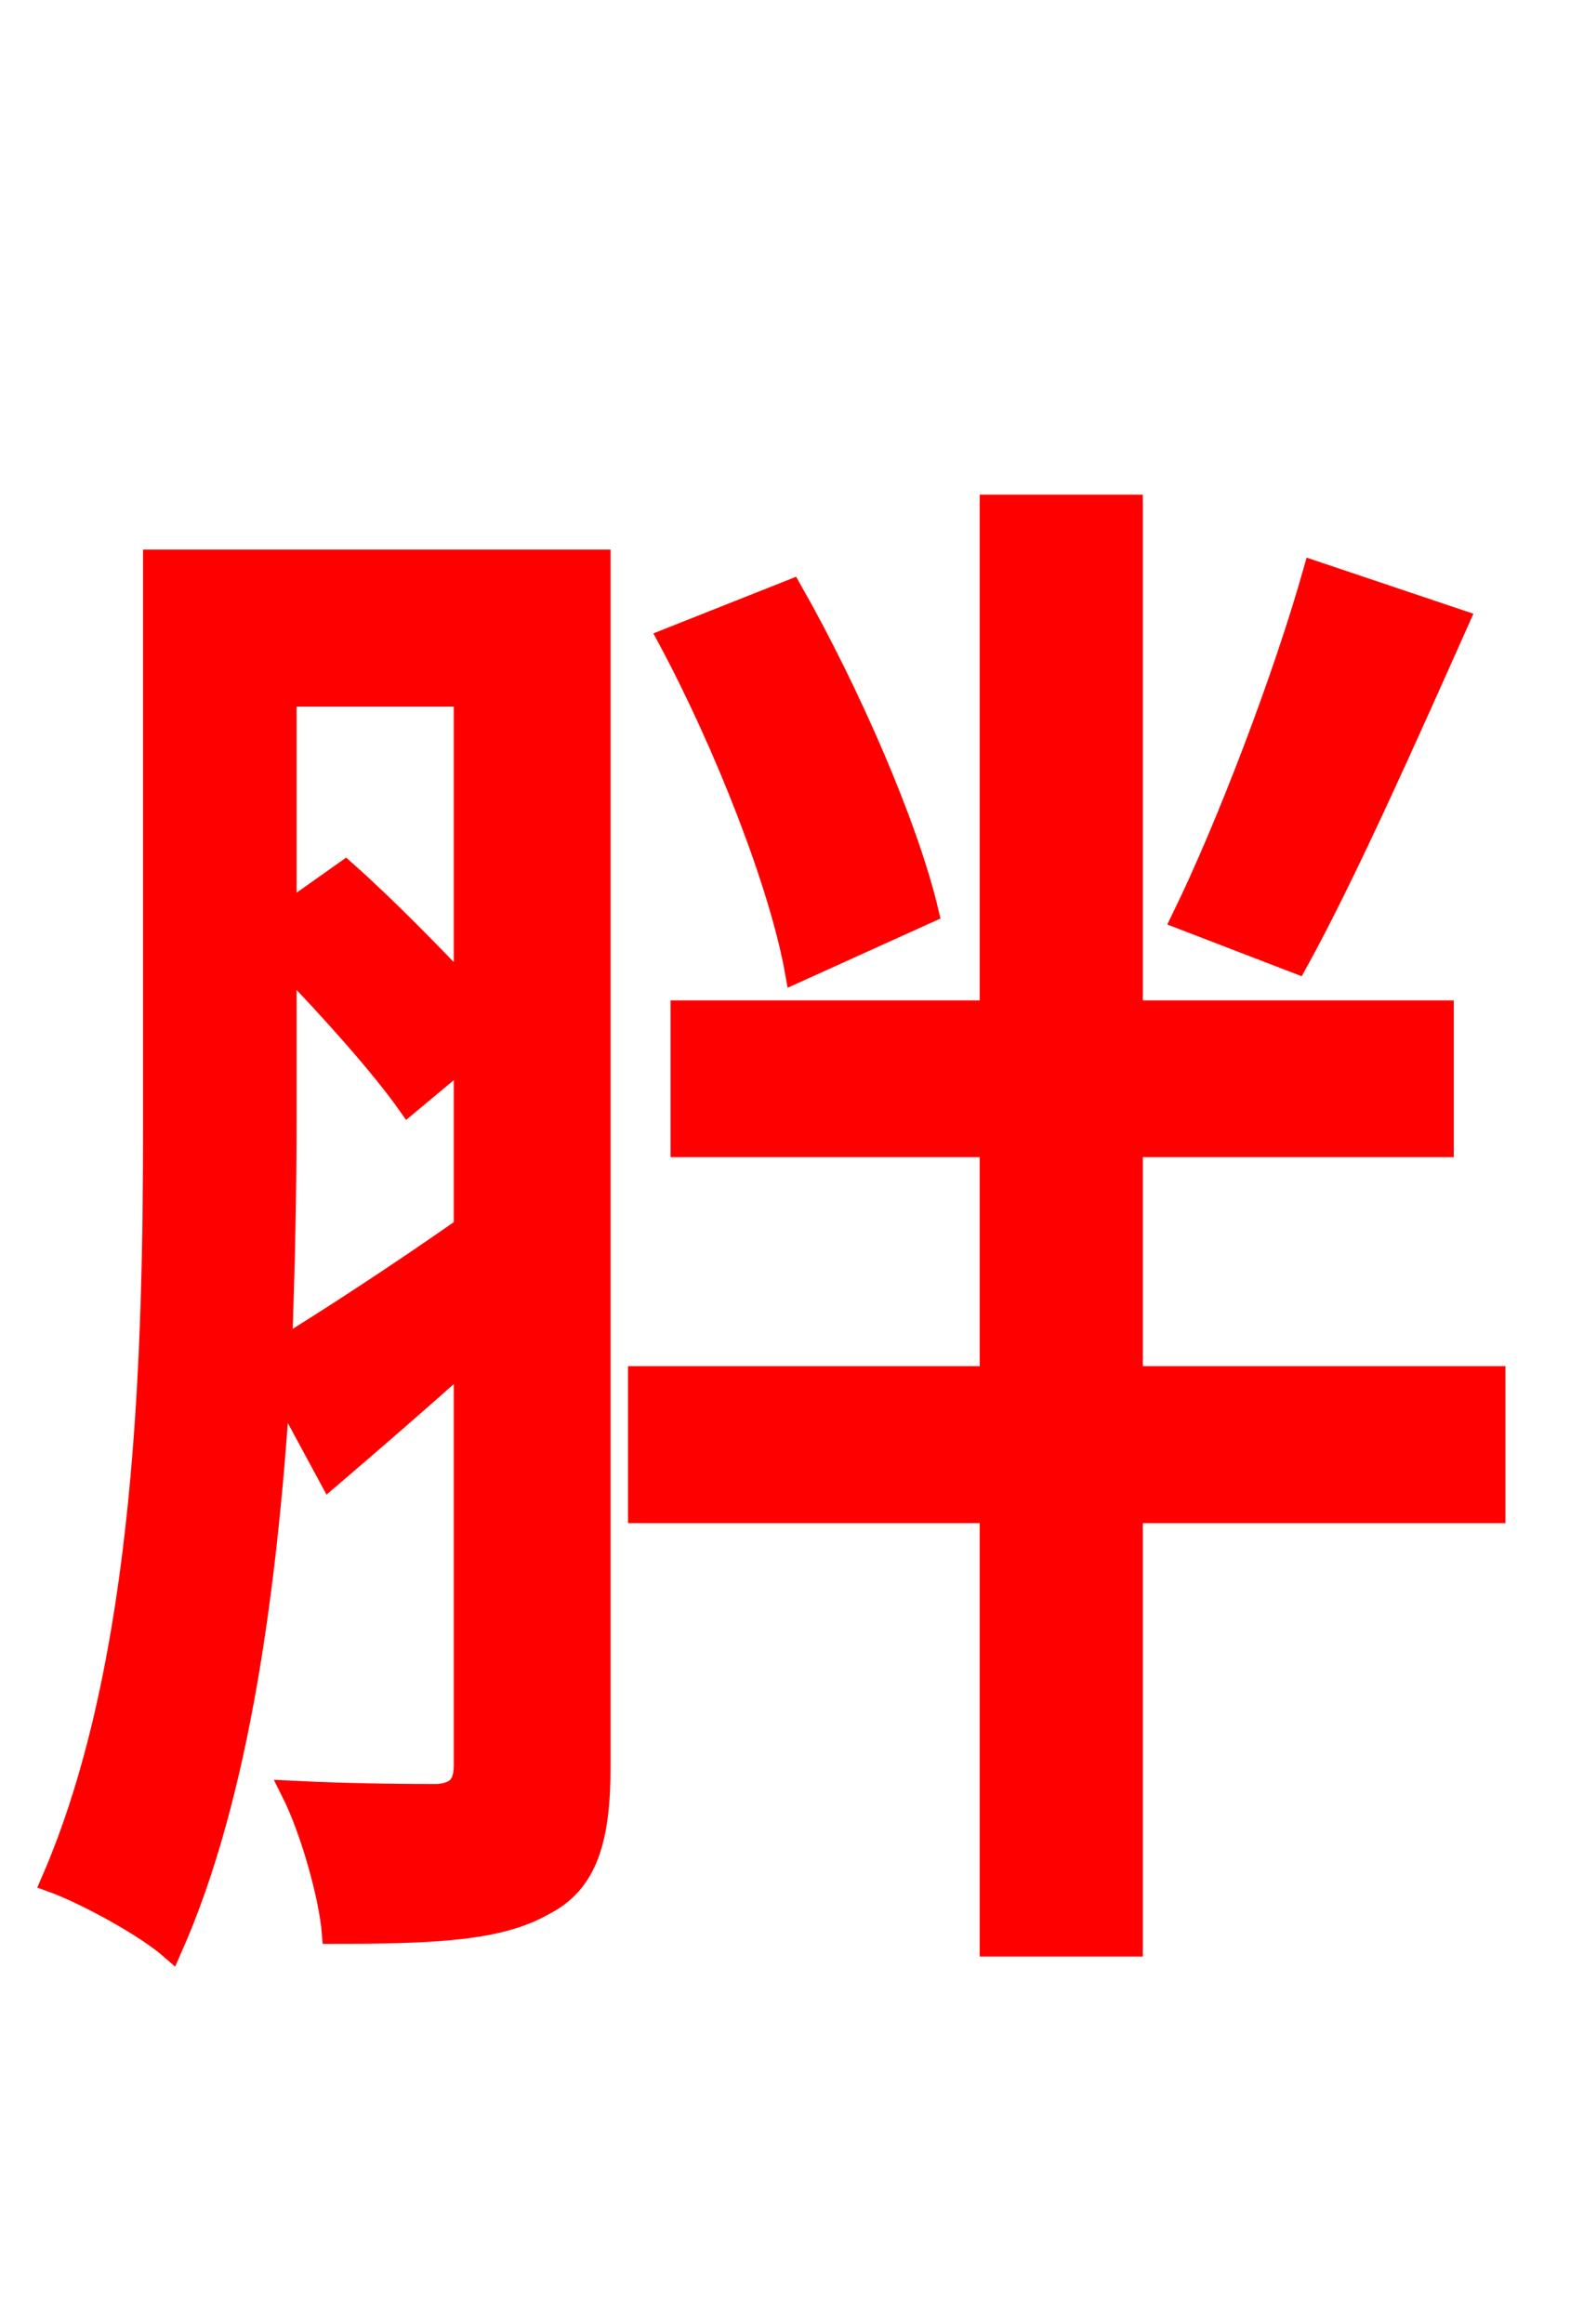 <svg xmlns="http://www.w3.org/2000/svg" xmlns:xlink="http://www.w3.org/1999/xlink" width="72" height="106.56"><path fill="red" stroke="red" d="M60.26 26.21C58.90 31.03 56.30 37.87 54.22 42.12L59.47 44.14C61.70 40.10 64.51 33.77 66.89 28.44ZM42.55 41.83C41.62 37.87 38.95 31.75 36.29 27.07L30.67 29.30C33.26 34.13 35.78 40.54 36.50 44.57ZM13.10 44.14C15.19 46.30 17.50 48.89 18.72 50.62L21.31 48.46L21.31 56.30C18.22 58.46 15.12 60.48 12.89 61.85C13.03 58.10 13.10 54.58 13.10 51.41ZM21.31 31.90L21.31 45.36C19.73 43.70 17.71 41.62 15.84 39.96L13.10 41.90L13.10 31.90ZM27.50 25.70L7.06 25.70L7.06 51.41C7.06 61.85 6.77 76.18 2.38 86.26C3.96 86.83 6.70 88.34 7.85 89.35C11.02 82.22 12.24 72.43 12.82 63.50L15.12 67.75C17.14 66.02 19.22 64.22 21.31 62.35L21.31 80.93C21.31 81.86 20.95 82.22 20.09 82.30C19.22 82.30 16.34 82.30 13.39 82.15C14.26 83.88 15.12 86.90 15.26 88.63C19.94 88.63 22.90 88.49 24.91 87.34C26.93 86.33 27.50 84.31 27.50 81.00ZM68.54 63.14L51.91 63.14L51.91 52.56L66.17 52.56L66.17 46.37L51.91 46.37L51.91 23.18L45.43 23.18L45.43 46.37L31.25 46.37L31.25 52.56L45.43 52.56L45.43 63.14L29.30 63.14L29.30 69.34L45.43 69.34L45.43 89.21L51.91 89.21L51.91 69.34L68.54 69.34Z"/></svg>
